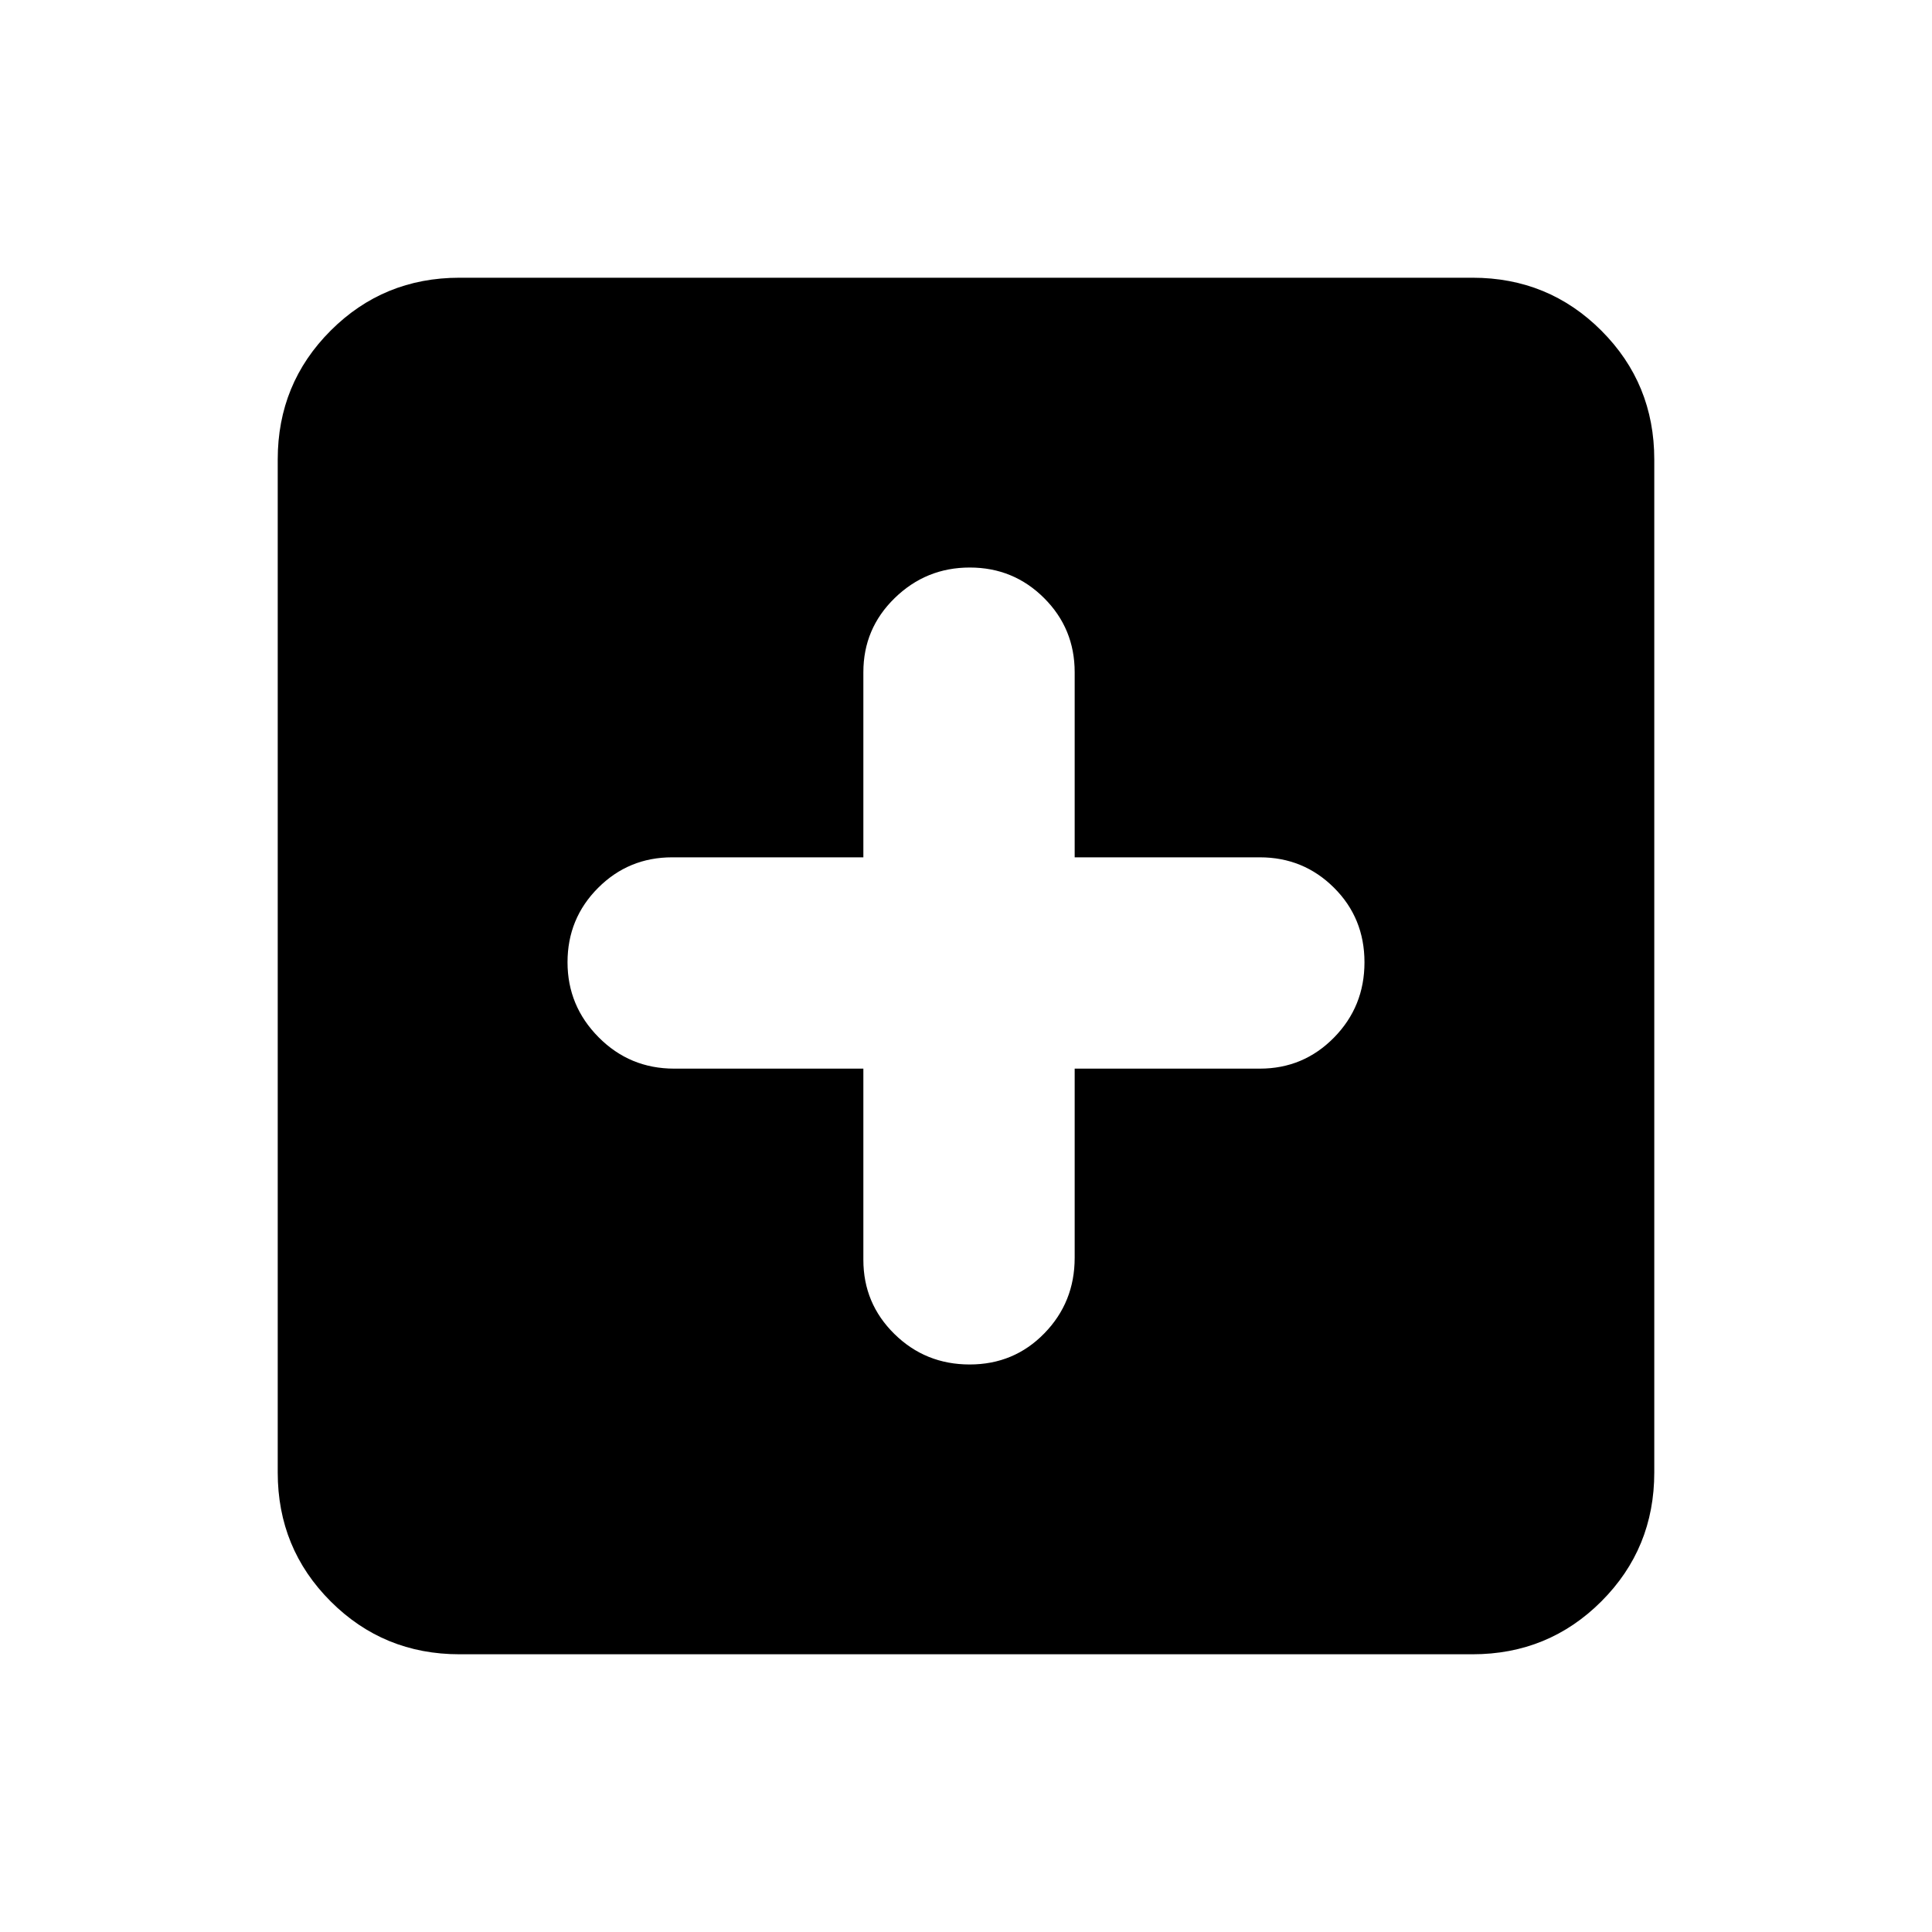 <svg xmlns="http://www.w3.org/2000/svg" height="20" viewBox="0 -960 960 960" width="20"><path d="M429-429v95q0 21.67 15.41 36.83Q459.82-282 481.83-282q22.02 0 37.09-15.46Q534-312.92 534-335v-94h92q21.67 0 36.83-15.41Q678-459.82 678-481.83q0-22.02-15.17-37.09Q647.67-534 626-534h-92v-92q0-21.67-15.2-36.83Q503.59-678 481.87-678t-37.29 15.17Q429-647.67 429-626v92h-95q-21.67 0-36.83 15.2Q282-503.59 282-481.87t15.46 37.29Q312.92-429 335-429h94ZM228.31-138q-37.73 0-64.02-26.29T138-228.31v-503.38q0-37.73 26.29-64.02T228.31-822h503.38q37.73 0 64.02 26.29T822-731.69v503.38q0 37.73-26.29 64.02T731.69-138H228.31Z"/></svg>
